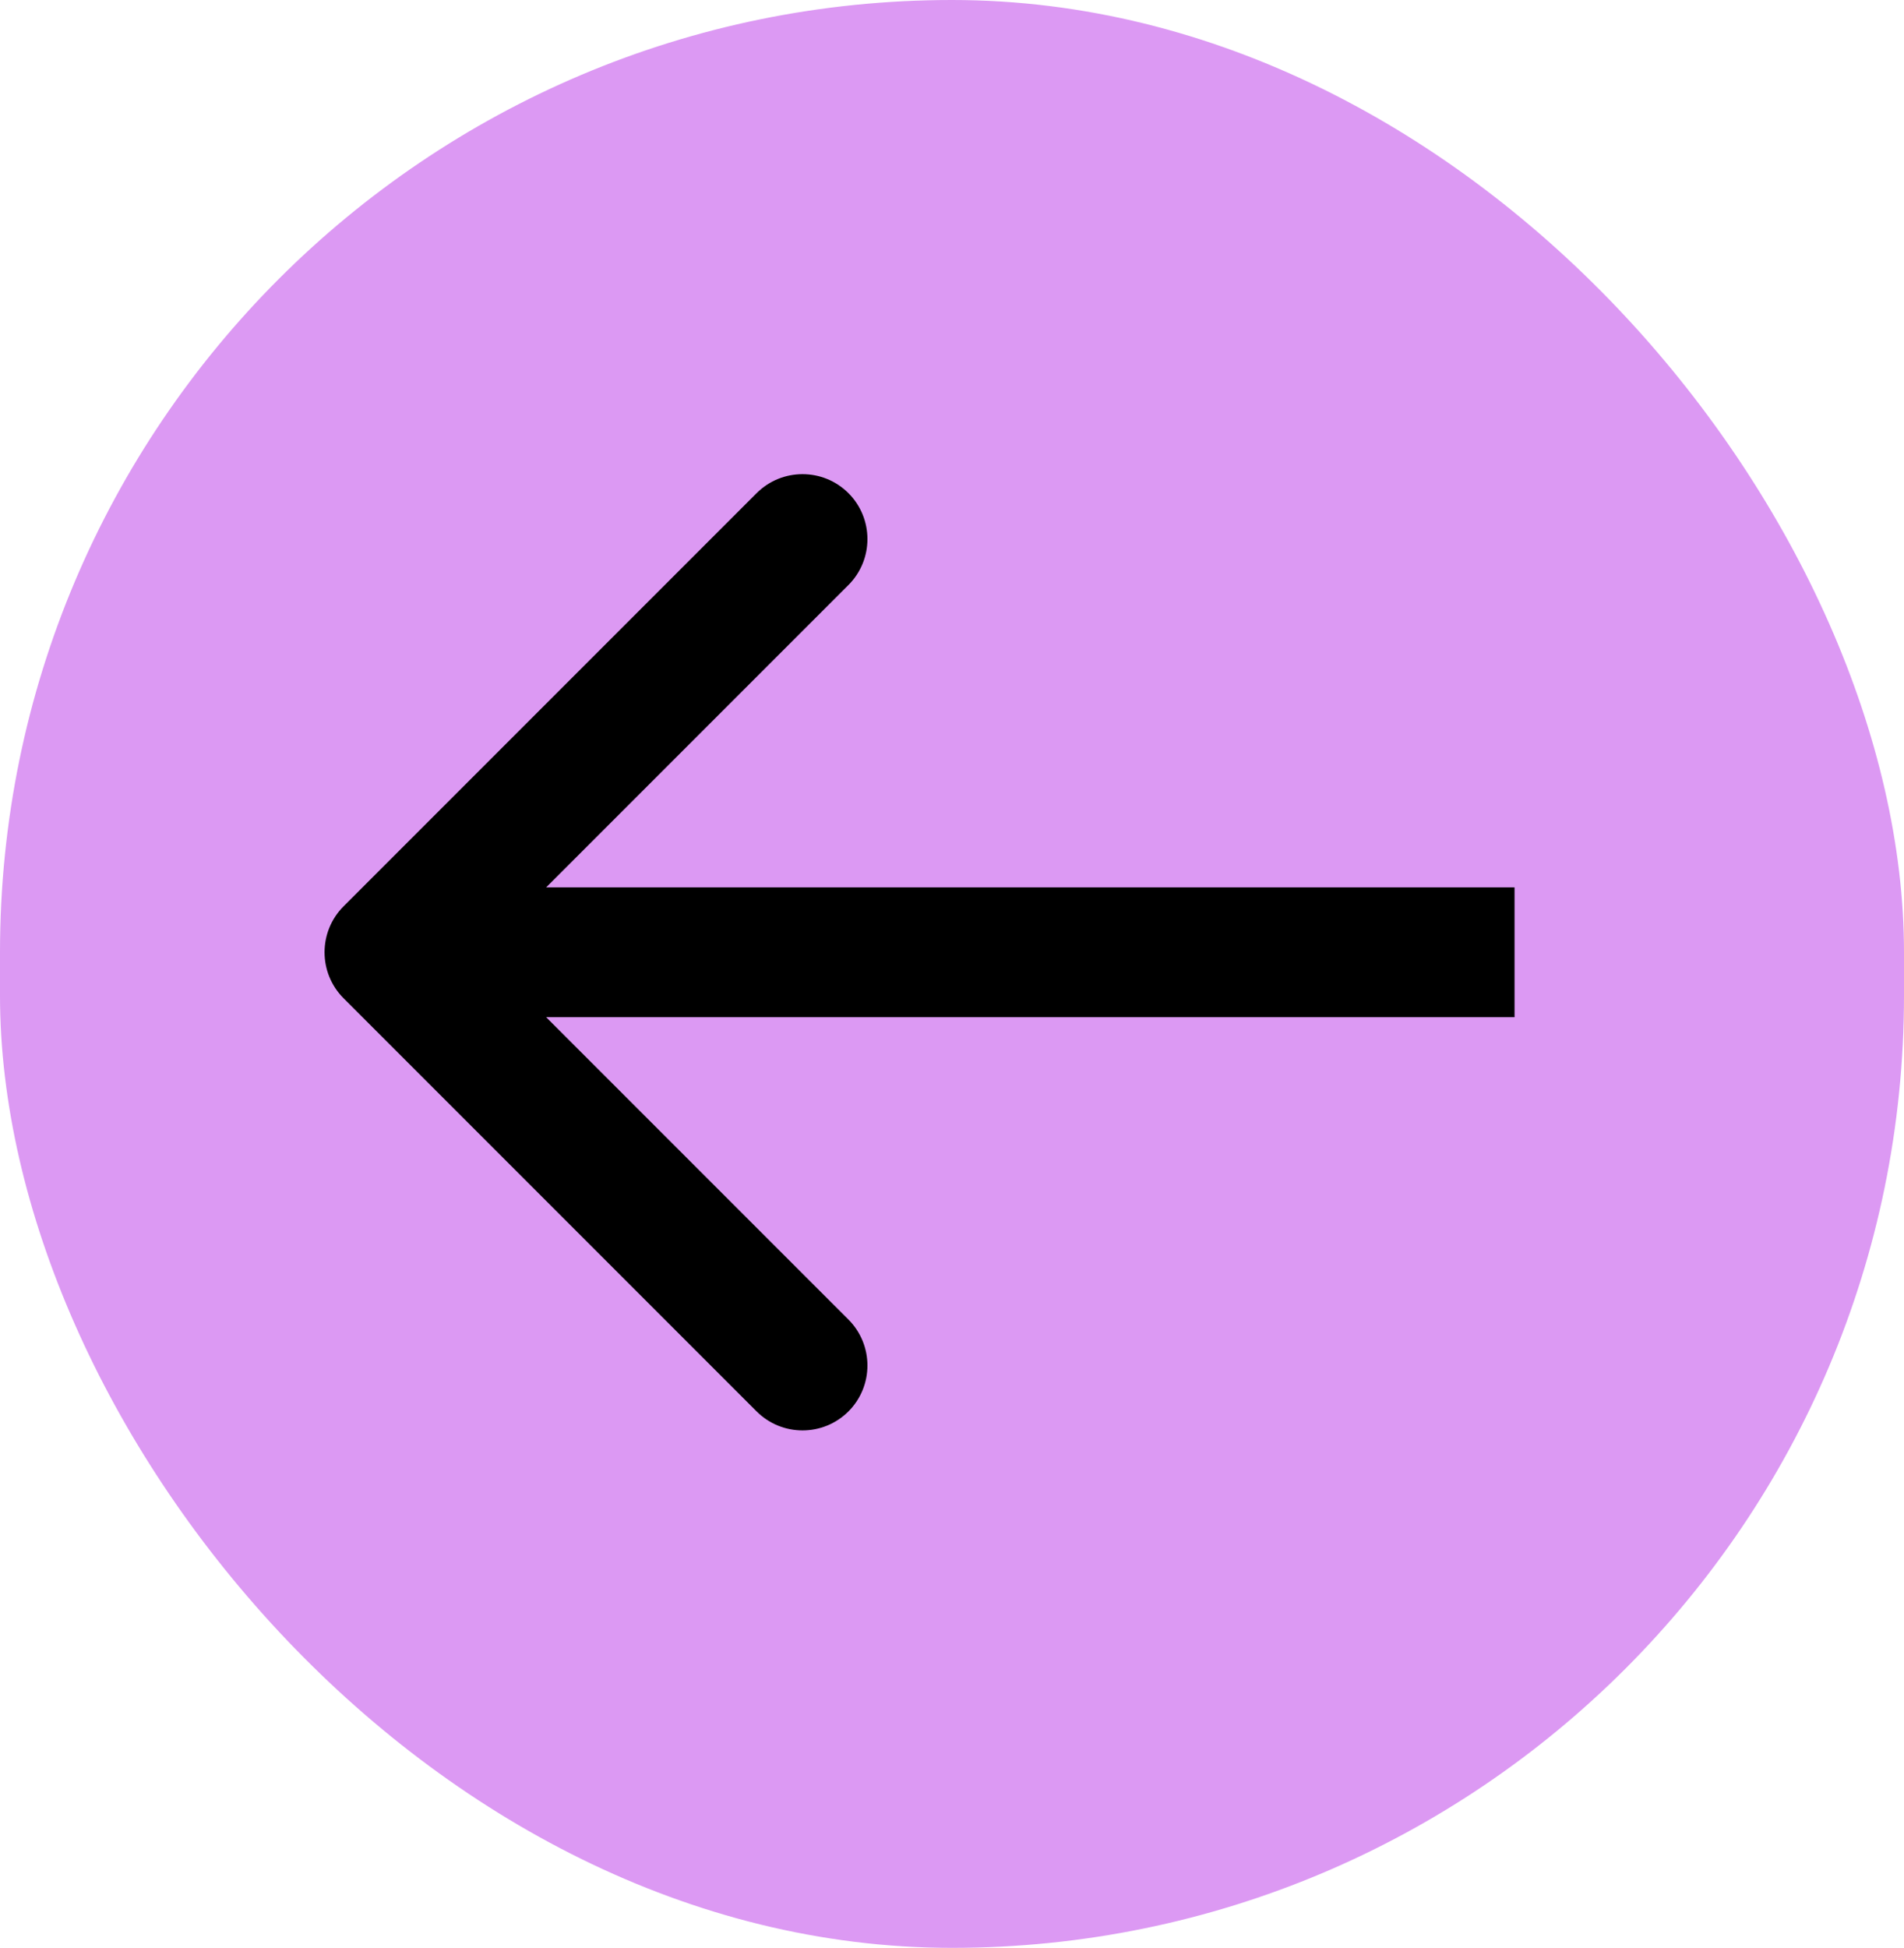 <svg width="44" height="45" viewBox="0 0 44 45" fill="none" xmlns="http://www.w3.org/2000/svg">
<rect x="44" y="45" width="44" height="45" rx="22" transform="rotate(180 44 45)" fill="#DC99F3"/>
<path d="M7.939 20.939C7.354 21.525 7.354 22.475 7.939 23.061L17.485 32.607C18.071 33.192 19.021 33.192 19.607 32.607C20.192 32.021 20.192 31.071 19.607 30.485L11.121 22L19.607 13.515C20.192 12.929 20.192 11.979 19.607 11.393C19.021 10.808 18.071 10.808 17.485 11.393L7.939 20.939ZM35 20.5H9V23.5H35V20.5Z" fill="black"/>
</svg>